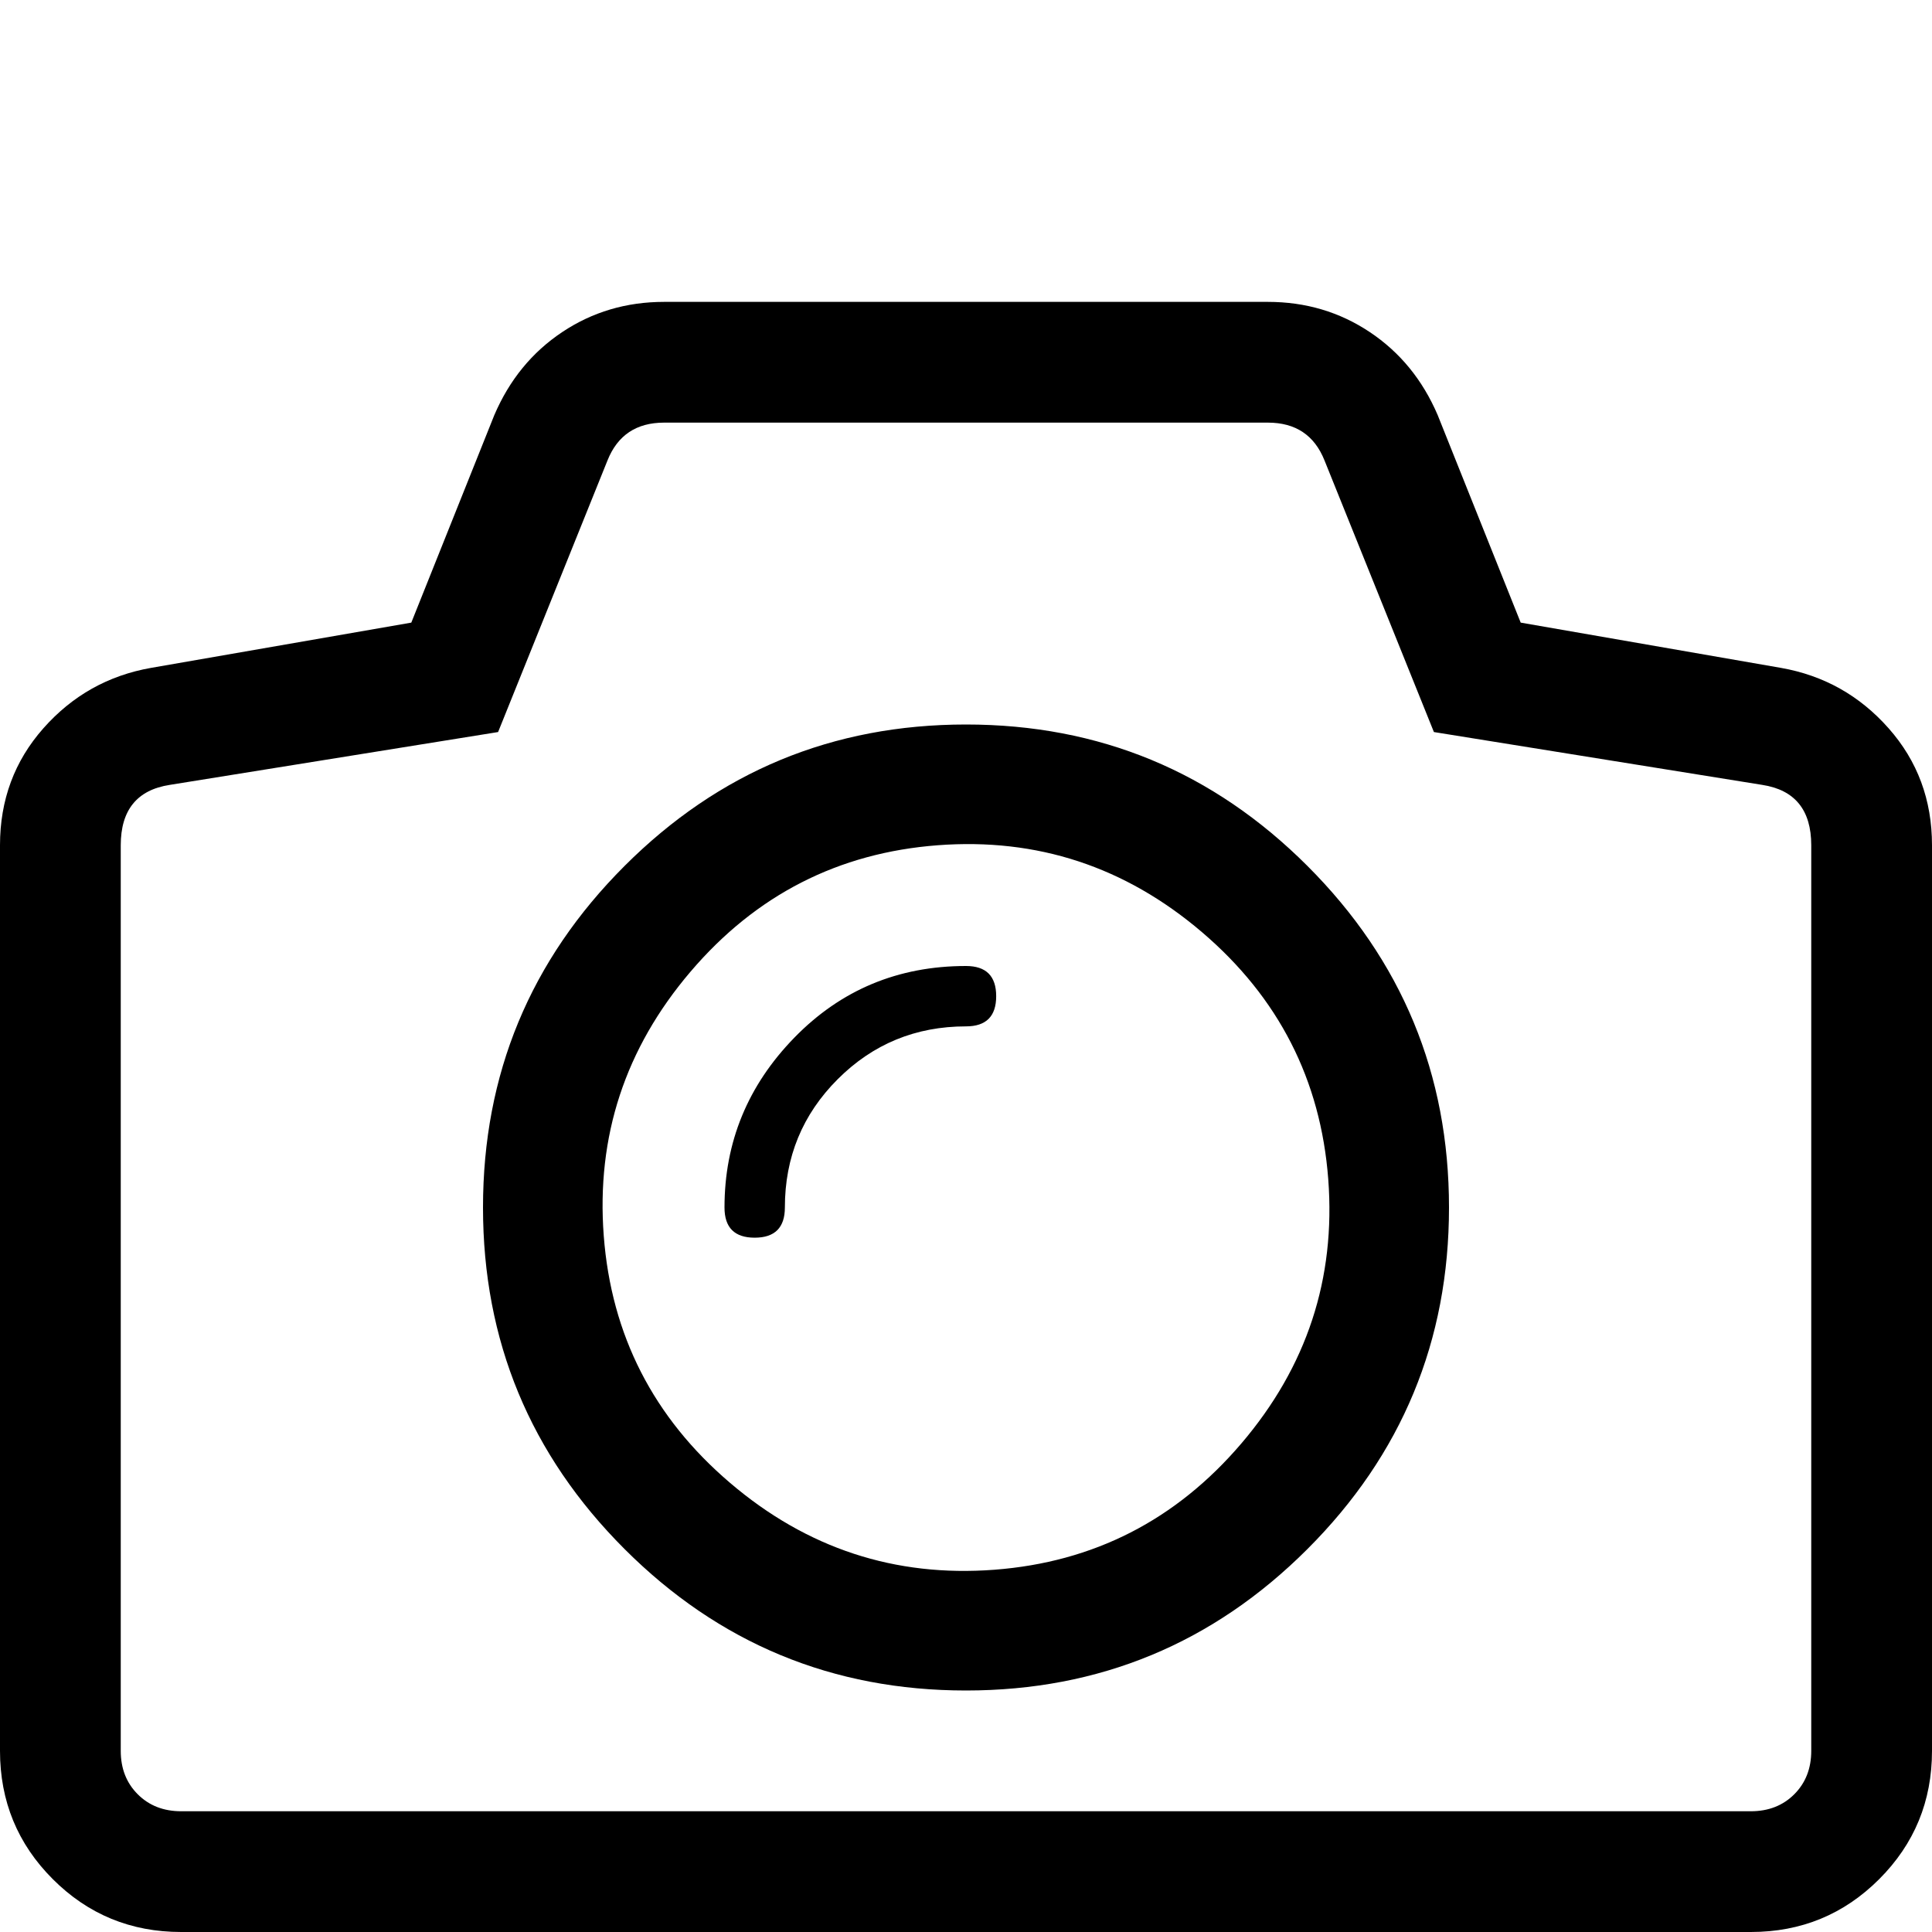 <?xml version="1.0" standalone="no"?>
<!DOCTYPE svg PUBLIC "-//W3C//DTD SVG 1.1//EN" "http://www.w3.org/Graphics/SVG/1.1/DTD/svg11.dtd" >
<svg viewBox="0 -32 512 512">
  <g transform="matrix(1 0 0 -1 0 480)">
   <path fill="currentColor"
d="M256 320q-53 0 -90.5 -37.5t-37.5 -90.5t37.5 -90.5t90.5 -37.5t90.5 37.5t37.5 90.5t-37.5 90.5t-90.5 37.5zM329 129.5q-26 -30.5 -65.5 -33.5t-70 23t-33.5 65.5t23 70t65.5 33.5t70 -23t33.5 -65.5t-23 -70zM256 256q8 0 8 -8t-8 -8q-20 0 -34 -14t-14 -34
q0 -8 -8 -8t-8 8q0 26 18.5 45t45.5 19zM472 335l-69 12l-22 55q-6 14 -18 22t-27 8h-160q-15 0 -27 -8t-18 -22l-22 -55l-69 -12q-17 -3 -28.5 -16t-11.5 -31v-240q0 -20 14 -34t34 -14h416q20 0 34 14t14 34v240q0 18 -11.5 31t-28.5 16zM480 48q0 -7 -4.5 -11.5
t-11.5 -4.5h-416q-7 0 -11.5 4.5t-4.5 11.5v240q0 14 13 16l87 14l29 72q4 10 15 10h160q11 0 15 -10l29 -72l87 -14q13 -2 13 -16v-240z" />
  </g>

</svg>
